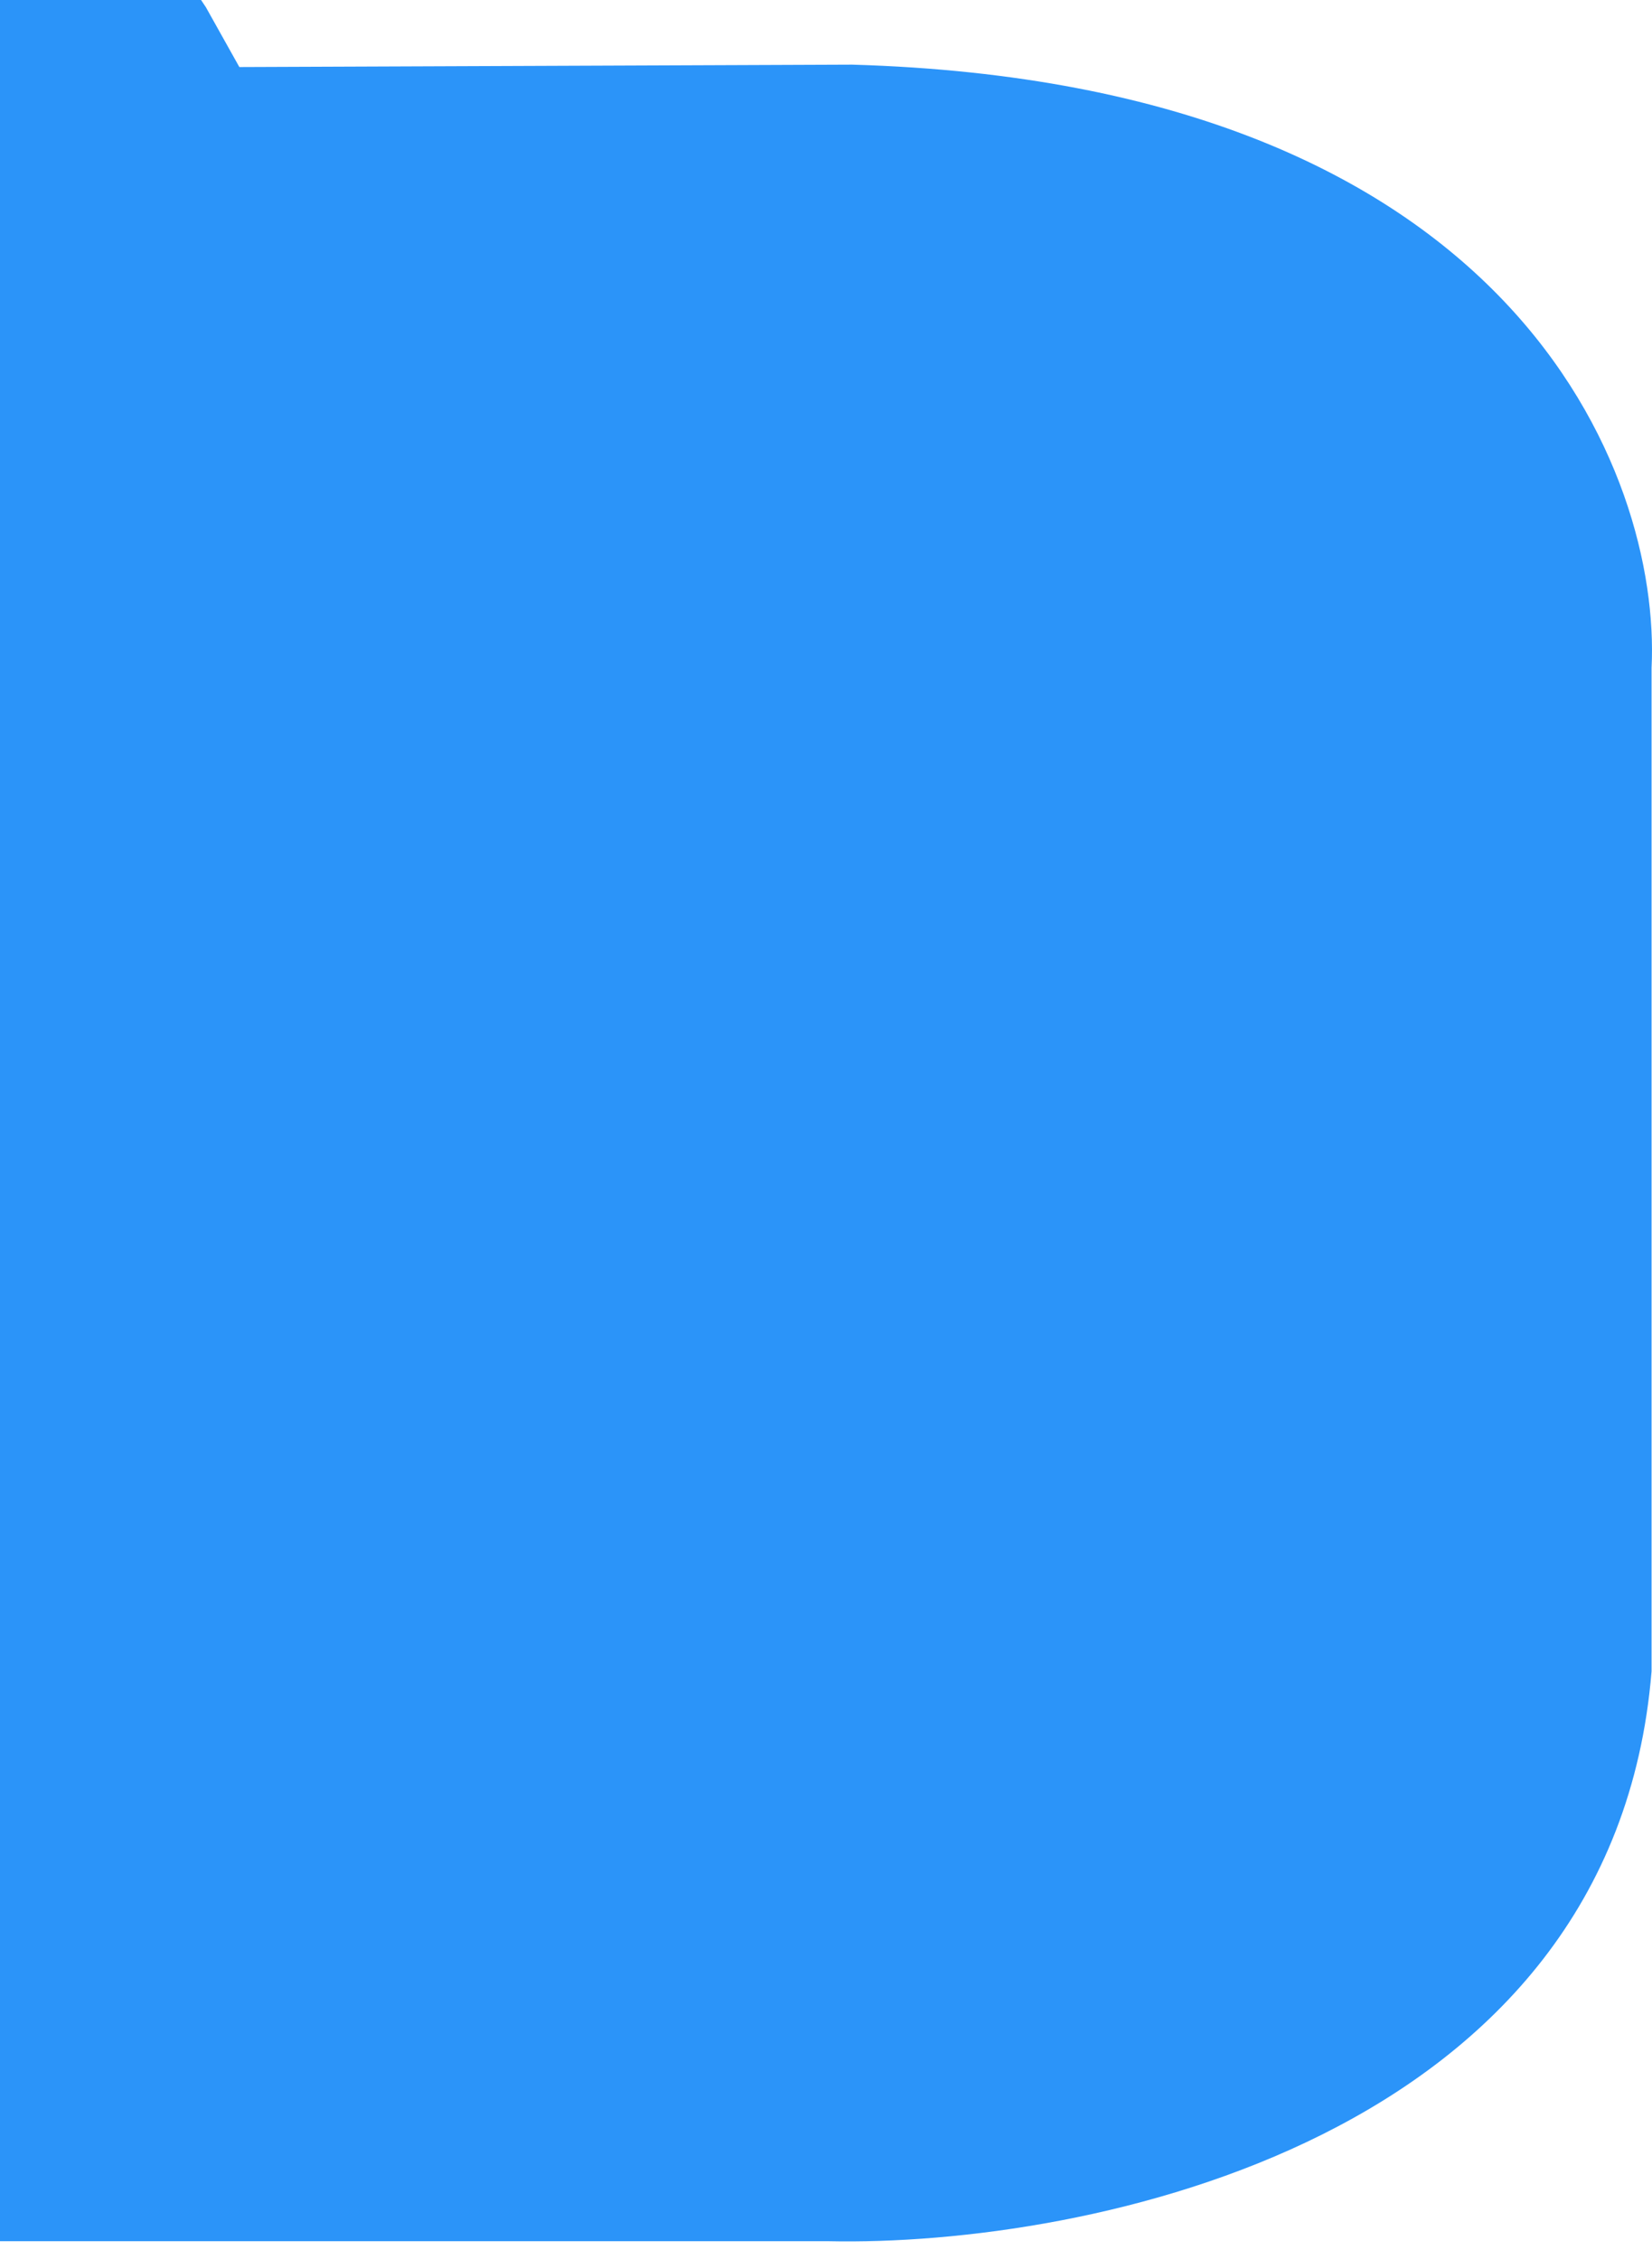 <svg width="79" height="108" viewBox="0 0 79 108" fill="none" xmlns="http://www.w3.org/2000/svg">
<path d="M0 107.158V0H9.615L9.844 0.343L11.446 3.206L40.749 3.091C72.432 4.007 79.437 22.706 78.979 31.941V79.911C77.148 102.35 51.966 107.425 39.604 107.158H0Z" fill="#2B94F9"/>
</svg>
